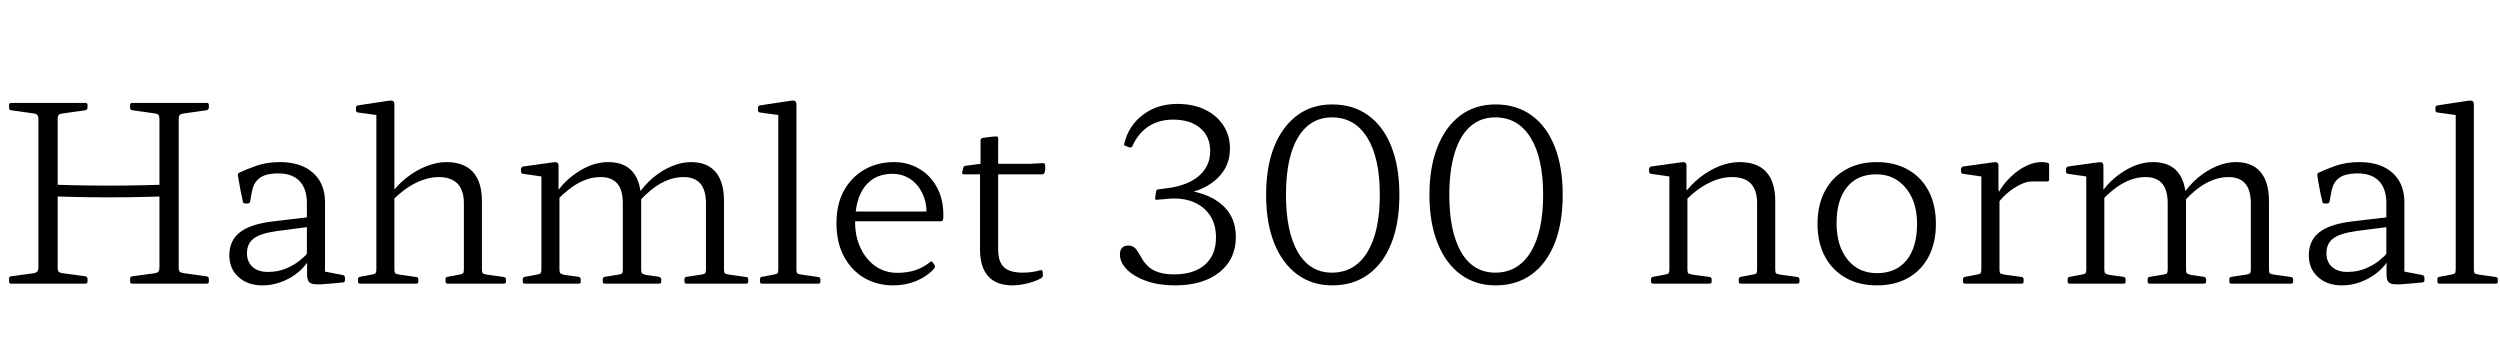 <svg xmlns="http://www.w3.org/2000/svg" xmlns:xlink="http://www.w3.org/1999/xlink" width="245.376" height="34.752"><path fill="black" d="M5.66 27.84L3.77 27.84L3.77 10.10L5.66 10.10L5.66 27.84ZM3.77 19.20L3.77 18.07Q5.47 18.14 7.20 18.18Q8.93 18.22 10.66 18.22Q12.38 18.22 14.11 18.18Q15.84 18.14 17.54 18.07L17.54 18.07L17.54 19.20Q15.84 19.30 14.11 19.33Q12.38 19.37 10.66 19.37Q8.93 19.37 7.20 19.33Q5.47 19.30 3.77 19.20L3.77 19.20ZM17.54 27.84L15.65 27.84L15.65 10.10L17.54 10.10L17.54 27.84ZM20.28 27.84L12.96 27.84Q12.77 27.84 12.77 27.62L12.77 27.62L12.77 27.36Q12.77 27.14 12.98 27.12L12.98 27.12L15.24 26.81Q15.48 26.76 15.56 26.64Q15.65 26.52 15.65 26.26L15.65 26.26L15.65 22.63L17.54 22.63L17.54 26.30Q17.54 26.57 17.66 26.68Q17.78 26.78 18.02 26.81L18.02 26.81L20.28 27.12Q20.50 27.17 20.50 27.38L20.50 27.38L20.50 27.65Q20.50 27.84 20.28 27.84L20.28 27.84ZM8.38 27.84L1.08 27.84Q0.89 27.84 0.89 27.62L0.89 27.62L0.89 27.36Q0.89 27.14 1.08 27.12L1.08 27.12L3.34 26.81Q3.58 26.76 3.67 26.64Q3.77 26.52 3.77 26.26L3.77 26.26L3.77 22.63L5.66 22.63L5.66 26.30Q5.66 26.57 5.77 26.68Q5.88 26.78 6.12 26.81L6.12 26.81L8.40 27.12Q8.59 27.17 8.59 27.38L8.59 27.38L8.59 27.65Q8.59 27.84 8.38 27.84L8.38 27.84ZM12.77 10.58L12.77 10.32Q12.77 10.10 12.96 10.10L12.96 10.10L20.28 10.10Q20.50 10.10 20.50 10.30L20.50 10.30L20.50 10.56Q20.50 10.75 20.28 10.82L20.28 10.82L18.02 11.14Q17.78 11.16 17.66 11.27Q17.54 11.38 17.54 11.64L17.54 11.64L17.54 15.31L15.65 15.31L15.65 11.69Q15.65 11.42 15.56 11.30Q15.48 11.18 15.24 11.14L15.24 11.14L12.98 10.82Q12.77 10.80 12.77 10.58L12.77 10.58ZM0.89 10.58L0.89 10.32Q0.89 10.10 1.08 10.10L1.08 10.10L8.38 10.10Q8.59 10.10 8.59 10.30L8.59 10.30L8.59 10.56Q8.59 10.75 8.40 10.82L8.40 10.82L6.12 11.14Q5.88 11.16 5.77 11.27Q5.66 11.38 5.66 11.64L5.66 11.64L5.66 15.31L3.77 15.31L3.77 11.69Q3.77 11.42 3.67 11.30Q3.58 11.18 3.34 11.14L3.34 11.14L1.08 10.82Q0.89 10.80 0.89 10.58L0.89 10.58ZM25.75 28.01L25.75 28.01Q24.31 28.01 23.41 27.19Q22.51 26.38 22.51 25.06L22.51 25.06Q22.51 23.59 23.56 22.79Q24.60 21.98 26.86 21.72L26.86 21.72L30.36 21.31L30.31 22.27L27.17 22.68Q25.58 22.90 24.91 23.40Q24.24 23.90 24.24 24.86L24.24 24.86Q24.24 25.70 24.79 26.20Q25.34 26.69 26.30 26.69L26.30 26.69Q27.29 26.69 28.08 26.35Q28.87 26.02 29.41 25.58Q29.95 25.15 30.17 24.86L30.17 24.86L30.43 25.18Q30.34 25.56 29.95 26.04Q29.57 26.52 28.93 26.98Q28.30 27.43 27.48 27.72Q26.66 28.01 25.75 28.01ZM30.12 23.95L30.12 19.92Q30.12 18.53 29.40 17.77Q28.68 17.02 27.31 17.02L27.31 17.02Q26.66 17.02 26.14 17.16Q25.61 17.30 25.24 17.69Q24.86 18.07 24.72 18.84L24.72 18.84L24.55 19.78Q24.50 19.97 24.31 19.97L24.31 19.97L24.05 19.97Q23.86 19.97 23.83 19.75L23.83 19.75Q23.69 19.13 23.57 18.49Q23.45 17.86 23.35 17.23L23.35 17.23Q23.30 17.06 23.50 16.94L23.50 16.94Q24.07 16.66 25.13 16.28Q26.18 15.91 27.48 15.91L27.48 15.91Q29.54 15.91 30.72 16.96Q31.90 18 31.90 19.85L31.90 19.85L31.90 23.95L30.12 23.95ZM30.12 23.95L31.90 23.95L31.90 27.26L31.44 26.57L33.67 27Q33.86 27.07 33.86 27.26L33.86 27.26L33.86 27.50Q33.86 27.70 33.67 27.72L33.67 27.72L32.38 27.84Q31.39 27.94 30.91 27.90Q30.43 27.86 30.29 27.62Q30.14 27.38 30.14 26.93L30.14 26.93L30.14 25.49L30.12 25.32L30.12 23.95ZM38.71 27.84L36.94 27.84L36.94 14.14L38.71 14.14L38.71 27.84ZM45.53 27.84L45.53 19.94Q45.53 18.67 44.90 18.02Q44.28 17.38 43.06 17.38L43.06 17.38Q41.95 17.38 40.76 17.98Q39.58 18.58 38.50 19.68L38.50 19.68L38.33 19.10Q38.98 18.17 39.89 17.45Q40.80 16.73 41.83 16.32Q42.86 15.91 43.80 15.91L43.80 15.91Q45.53 15.91 46.42 16.88Q47.30 17.86 47.30 19.73L47.30 19.73L47.30 27.84L45.53 27.84ZM40.87 27.84L35.33 27.84Q35.14 27.84 35.14 27.62L35.14 27.62L35.14 27.41Q35.14 27.19 35.33 27.17L35.33 27.17L36.50 26.95Q36.79 26.90 36.86 26.81Q36.94 26.71 36.94 26.42L36.94 26.42L36.94 23.52L38.71 23.52L38.71 26.47Q38.71 26.74 38.80 26.82Q38.88 26.90 39.19 26.95L39.19 26.95L40.87 27.19Q41.06 27.22 41.06 27.43L41.06 27.43L41.06 27.65Q41.06 27.84 40.87 27.84L40.87 27.84ZM38.71 14.14L36.94 14.14L36.94 10.66L37.37 11.35L35.14 11.04Q34.94 11.02 34.94 10.80L34.94 10.80L34.94 10.56Q34.94 10.37 35.16 10.34L35.16 10.34L38.14 9.89Q38.45 9.84 38.58 9.92Q38.71 10.01 38.71 10.27L38.71 10.27L38.71 14.14ZM49.44 27.84L43.92 27.84Q43.73 27.84 43.73 27.62L43.73 27.62L43.73 27.41Q43.73 27.19 43.92 27.17L43.92 27.17L45.10 26.95Q45.38 26.90 45.46 26.81Q45.53 26.71 45.53 26.42L45.53 26.42L45.53 23.52L47.30 23.52L47.30 26.47Q47.30 26.74 47.39 26.82Q47.47 26.90 47.78 26.95L47.78 26.95L49.46 27.19Q49.66 27.22 49.66 27.43L49.66 27.43L49.66 27.65Q49.66 27.84 49.44 27.84L49.44 27.84ZM73.22 27.84L67.37 27.84Q67.18 27.84 67.18 27.62L67.18 27.62L67.18 27.41Q67.18 27.19 67.39 27.17L67.39 27.17L68.86 26.95Q69.14 26.90 69.22 26.81Q69.29 26.71 69.29 26.42L69.29 26.42L69.29 19.94Q69.29 18.67 68.74 18.02Q68.18 17.38 67.10 17.38L67.10 17.38Q64.92 17.38 62.81 19.68L62.81 19.68L62.62 19.10Q63.24 18.17 64.09 17.45Q64.94 16.73 65.92 16.32Q66.89 15.91 67.82 15.91L67.82 15.91Q69.41 15.91 70.24 16.88Q71.06 17.86 71.06 19.73L71.06 19.73L71.06 26.47Q71.06 26.74 71.15 26.82Q71.23 26.90 71.54 26.95L71.54 26.95L73.25 27.19Q73.44 27.22 73.44 27.43L73.44 27.43L73.44 27.65Q73.44 27.84 73.22 27.84L73.22 27.84ZM56.81 27.84L51.50 27.84Q51.31 27.84 51.31 27.62L51.31 27.62L51.31 27.41Q51.31 27.19 51.53 27.17L51.53 27.17L52.70 26.95Q52.99 26.90 53.06 26.81Q53.14 26.71 53.14 26.42L53.14 26.42L53.14 20.18L54.91 20.18L54.91 26.47Q54.91 26.74 55.00 26.82Q55.08 26.90 55.39 26.98L55.39 26.98L56.81 27.17Q57 27.24 57 27.43L57 27.43L57 27.65Q57 27.84 56.81 27.84L56.81 27.84ZM64.68 27.84L59.35 27.84Q59.16 27.84 59.16 27.62L59.16 27.62L59.16 27.41Q59.16 27.19 59.38 27.17L59.38 27.17L60.72 26.95Q61.01 26.90 61.07 26.81Q61.13 26.71 61.13 26.42L61.13 26.42L61.13 19.94Q61.13 18.67 60.59 18.02Q60.05 17.38 58.94 17.38L58.94 17.38Q56.81 17.38 54.65 19.68L54.65 19.68L54.48 19.10Q55.44 17.66 56.86 16.79Q58.27 15.91 59.69 15.91L59.69 15.91Q61.30 15.91 62.11 16.88Q62.93 17.86 62.93 19.73L62.93 19.73L62.93 26.47Q62.93 26.74 63.01 26.82Q63.10 26.90 63.38 26.98L63.38 26.98L64.70 27.17Q64.90 27.24 64.90 27.43L64.90 27.43L64.90 27.65Q64.90 27.84 64.68 27.84L64.68 27.84ZM54.91 20.18L53.14 20.18L53.14 16.68L53.57 17.38L51.34 17.06Q51.14 17.04 51.14 16.82L51.14 16.82L51.14 16.58Q51.14 16.42 51.36 16.34L51.36 16.34L54.24 15.94Q54.55 15.89 54.68 15.96Q54.82 16.03 54.82 16.30L54.82 16.30L54.82 18.60L54.91 19.01L54.91 20.18ZM78.17 27.84L76.39 27.84L76.39 14.14L78.17 14.14L78.17 27.84ZM80.33 27.84L74.78 27.84Q74.59 27.84 74.59 27.62L74.59 27.62L74.59 27.41Q74.59 27.19 74.78 27.17L74.78 27.17L75.96 26.95Q76.25 26.90 76.32 26.81Q76.39 26.71 76.39 26.42L76.39 26.42L76.39 23.52L78.17 23.52L78.17 26.47Q78.17 26.74 78.25 26.82Q78.34 26.90 78.65 26.95L78.65 26.95L80.33 27.19Q80.52 27.22 80.52 27.43L80.52 27.43L80.52 27.65Q80.52 27.84 80.33 27.84L80.33 27.84ZM78.17 14.14L76.39 14.14L76.39 10.66L76.82 11.35L74.59 11.04Q74.40 11.02 74.40 10.80L74.40 10.80L74.40 10.56Q74.40 10.37 74.62 10.34L74.62 10.34L77.59 9.89Q77.90 9.84 78.04 9.92Q78.17 10.01 78.17 10.27L78.17 10.27L78.17 14.14ZM87.67 28.01L87.67 28.01Q86.09 28.01 84.83 27.28Q83.57 26.54 82.84 25.18Q82.10 23.81 82.10 21.91L82.10 21.91Q82.10 19.99 82.86 18.66Q83.62 17.33 84.89 16.62Q86.16 15.91 87.74 15.91L87.74 15.91Q89.09 15.91 90.19 16.55Q91.30 17.18 91.94 18.35Q92.59 19.51 92.59 21.10L92.59 21.10Q92.59 21.19 92.59 21.31Q92.59 21.43 92.57 21.53L92.57 21.53Q92.52 21.72 92.33 21.72L92.33 21.72L83.57 21.72L83.57 20.76L91.42 20.76L90.94 21.26Q90.94 21.17 90.94 21.07Q90.94 20.98 90.94 20.88L90.94 20.88Q90.94 19.78 90.50 18.91Q90.07 18.05 89.32 17.56Q88.56 17.06 87.60 17.06L87.60 17.06Q85.85 17.06 84.89 18.30Q83.93 19.54 83.93 21.82L83.93 21.82Q83.93 23.23 84.47 24.36Q85.01 25.49 85.94 26.14Q86.88 26.78 88.08 26.78L88.08 26.78Q90.02 26.78 91.27 25.73L91.27 25.73Q91.44 25.58 91.54 25.75L91.54 25.75L91.73 26.02Q91.82 26.18 91.70 26.35L91.70 26.35Q90.98 27.14 89.93 27.58Q88.87 28.01 87.67 28.01ZM99.38 28.01L99.38 28.01Q97.80 28.01 97.00 27.12Q96.19 26.23 96.19 24.50L96.19 24.50L96.19 16.25L96.24 16.08L96.24 13.80Q96.24 13.61 96.43 13.54L96.43 13.54Q96.62 13.51 96.85 13.48Q97.08 13.44 97.33 13.42Q97.58 13.39 97.78 13.39L97.78 13.39Q97.97 13.39 97.97 13.61L97.97 13.61L97.97 24.48Q97.97 25.68 98.53 26.22Q99.10 26.76 100.37 26.76L100.37 26.76Q100.78 26.76 101.21 26.71Q101.64 26.66 102.12 26.52L102.12 26.52Q102.31 26.47 102.34 26.69L102.34 26.69L102.36 26.98Q102.38 27.14 102.22 27.29L102.22 27.29Q101.86 27.50 101.38 27.66Q100.90 27.82 100.38 27.91Q99.86 28.01 99.38 28.01ZM102.29 17.11L94.58 17.11Q94.42 17.11 94.44 16.90L94.44 16.90L94.54 16.49Q94.56 16.30 94.78 16.27L94.78 16.27L96.24 16.08L101.04 16.08L102.38 16.01Q102.58 16.01 102.58 16.22L102.58 16.22Q102.60 16.39 102.59 16.57Q102.58 16.75 102.53 16.92L102.53 16.92Q102.48 17.11 102.29 17.11L102.29 17.11ZM115.32 28.01L115.32 28.01Q113.74 28.01 112.51 27.58Q111.29 27.14 110.60 26.45Q109.92 25.75 109.92 24.96L109.92 24.96Q109.92 24.55 110.14 24.32Q110.35 24.10 110.74 24.10L110.74 24.10Q111.12 24.10 111.35 24.30Q111.58 24.50 111.76 24.83Q111.94 25.15 112.16 25.51Q112.39 25.87 112.75 26.20Q113.11 26.52 113.71 26.72Q114.31 26.93 115.22 26.93L115.22 26.93Q117.19 26.93 118.27 25.98Q119.35 25.03 119.35 23.30L119.35 23.30Q119.35 22.03 118.76 21.14Q118.18 20.26 117.12 19.82Q116.06 19.39 114.65 19.51L114.65 19.51L113.54 19.61Q113.35 19.63 113.38 19.42L113.38 19.42L113.47 18.79Q113.50 18.60 113.71 18.58L113.71 18.58L114.65 18.46Q116.62 18.19 117.70 17.24Q118.78 16.30 118.78 14.83L118.78 14.83Q118.78 13.39 117.79 12.56Q116.81 11.74 115.13 11.74L115.13 11.74Q113.76 11.74 112.74 12.40Q111.72 13.06 111.14 14.35L111.14 14.35Q111.07 14.52 110.86 14.47L110.86 14.47L110.50 14.33Q110.28 14.30 110.35 14.09L110.35 14.09Q110.78 12.31 112.19 11.26Q113.59 10.20 115.56 10.20L115.56 10.20Q117.10 10.20 118.25 10.75Q119.40 11.30 120.06 12.29Q120.72 13.27 120.72 14.59L120.72 14.59Q120.72 15.94 119.98 16.94Q119.23 17.95 117.92 18.53Q116.62 19.10 114.86 19.10L114.86 19.10L114.86 18.58Q117.86 18.58 119.58 19.81Q121.30 21.05 121.30 23.26L121.30 23.26Q121.30 25.44 119.69 26.72Q118.08 28.01 115.32 28.01ZM130.75 28.01L130.75 28.01Q128.78 28.01 127.32 26.93Q125.86 25.85 125.06 23.86Q124.27 21.86 124.27 19.13L124.27 19.13Q124.27 16.39 125.06 14.40Q125.86 12.41 127.31 11.33Q128.76 10.25 130.75 10.25L130.75 10.25Q132.82 10.25 134.29 11.32Q135.77 12.38 136.56 14.38Q137.35 16.37 137.35 19.13L137.35 19.13Q137.35 21.89 136.56 23.88Q135.77 25.87 134.29 26.94Q132.82 28.01 130.75 28.01ZM130.73 26.76L130.73 26.76Q132.96 26.76 134.20 24.76Q135.43 22.75 135.43 19.13L135.43 19.13Q135.43 15.50 134.20 13.51Q132.96 11.52 130.73 11.52L130.73 11.52Q129.29 11.52 128.28 12.41Q127.27 13.30 126.74 15Q126.22 16.70 126.22 19.13L126.22 19.13Q126.22 22.75 127.39 24.76Q128.57 26.76 130.73 26.76ZM146.78 28.01L146.78 28.01Q144.82 28.01 143.35 26.93Q141.89 25.85 141.10 23.86Q140.30 21.86 140.30 19.13L140.30 19.13Q140.30 16.39 141.10 14.40Q141.89 12.41 143.34 11.33Q144.79 10.25 146.78 10.25L146.78 10.25Q148.85 10.25 150.32 11.32Q151.80 12.38 152.59 14.38Q153.38 16.37 153.38 19.13L153.38 19.13Q153.38 21.89 152.59 23.88Q151.80 25.87 150.32 26.94Q148.85 28.01 146.78 28.01ZM146.76 26.76L146.76 26.76Q148.99 26.76 150.23 24.76Q151.46 22.75 151.46 19.13L151.46 19.13Q151.46 15.50 150.23 13.51Q148.99 11.52 146.76 11.52L146.76 11.52Q145.32 11.52 144.31 12.41Q143.30 13.30 142.78 15Q142.25 16.70 142.25 19.13L142.25 19.13Q142.25 22.75 143.42 24.76Q144.60 26.76 146.76 26.76ZM172.46 27.84L172.46 19.94Q172.46 18.67 171.85 18.02Q171.24 17.38 169.99 17.38L169.99 17.38Q168.86 17.38 167.68 17.98Q166.49 18.58 165.43 19.68L165.43 19.68L165.24 19.10Q165.91 18.17 166.81 17.45Q167.71 16.73 168.73 16.32Q169.75 15.91 170.74 15.91L170.74 15.91Q172.49 15.91 173.36 16.88Q174.24 17.86 174.24 19.73L174.24 19.73L174.24 27.84L172.46 27.84ZM165.62 27.84L163.85 27.84L163.85 20.18L165.62 20.18L165.62 27.84ZM167.78 27.84L162.24 27.84Q162.05 27.84 162.05 27.62L162.05 27.62L162.05 27.41Q162.05 27.19 162.26 27.17L162.26 27.17L163.42 26.95Q163.70 26.90 163.78 26.81Q163.85 26.71 163.85 26.42L163.85 26.42L163.85 23.52L165.62 23.52L165.62 26.47Q165.62 26.74 165.71 26.82Q165.79 26.90 166.10 26.95L166.10 26.95L167.81 27.19Q168 27.22 168 27.43L168 27.43L168 27.65Q168 27.84 167.78 27.84L167.78 27.84ZM176.40 27.84L170.86 27.84Q170.66 27.84 170.66 27.62L170.66 27.62L170.66 27.41Q170.66 27.19 170.88 27.17L170.88 27.17L172.03 26.95Q172.34 26.90 172.40 26.81Q172.46 26.71 172.46 26.42L172.46 26.42L172.46 23.52L174.24 23.52L174.24 26.47Q174.24 26.74 174.32 26.82Q174.41 26.90 174.72 26.95L174.72 26.95L176.42 27.19Q176.62 27.22 176.62 27.43L176.62 27.43L176.62 27.65Q176.62 27.84 176.40 27.84L176.40 27.84ZM165.62 20.18L163.85 20.18L163.85 16.68L164.28 17.38L162.05 17.06Q161.86 17.04 161.86 16.82L161.86 16.82L161.86 16.58Q161.86 16.42 162.07 16.34L162.07 16.34L164.95 15.94Q165.26 15.89 165.40 15.96Q165.53 16.03 165.53 16.30L165.53 16.30L165.53 18.60L165.62 19.01L165.62 20.18ZM184.20 28.01L184.20 28.01Q182.45 28.01 181.14 27.26Q179.83 26.52 179.11 25.16Q178.39 23.81 178.39 21.98L178.39 21.98Q178.39 20.11 179.11 18.76Q179.83 17.40 181.14 16.66Q182.45 15.91 184.20 15.91L184.20 15.91Q185.98 15.91 187.28 16.66Q188.59 17.40 189.30 18.76Q190.01 20.11 190.01 21.98L190.01 21.98Q190.01 23.81 189.30 25.18Q188.59 26.54 187.28 27.28Q185.98 28.01 184.20 28.01ZM184.22 26.81L184.22 26.81Q186.10 26.81 187.13 25.54Q188.16 24.26 188.16 21.98L188.16 21.98Q188.16 20.50 187.66 19.42Q187.15 18.34 186.26 17.72Q185.38 17.11 184.15 17.11L184.15 17.11Q182.30 17.11 181.28 18.37Q180.26 19.63 180.26 21.91L180.26 21.91Q180.26 24.14 181.34 25.48Q182.42 26.81 184.22 26.81ZM196.25 27.84L194.47 27.84L194.47 20.18L196.25 20.18L196.25 27.84ZM201.12 16.13L201.12 17.62Q201.12 17.81 200.93 17.81L200.93 17.81L199.56 17.81Q199.32 17.81 199.09 17.84Q198.86 17.88 198.60 17.98L198.60 17.98Q197.90 18.26 197.22 18.79Q196.54 19.32 196.03 20.04L196.03 20.04L195.94 19.44Q196.13 18.86 196.57 18.25Q197.02 17.64 197.64 17.10Q198.26 16.56 198.97 16.24Q199.68 15.91 200.38 15.91L200.38 15.91Q201.12 15.91 201.12 16.13L201.12 16.13ZM198.41 27.84L192.86 27.84Q192.67 27.84 192.67 27.62L192.67 27.62L192.67 27.41Q192.67 27.19 192.89 27.17L192.89 27.17L194.04 26.95Q194.33 26.90 194.40 26.81Q194.47 26.71 194.47 26.42L194.47 26.42L194.47 23.52L196.25 23.52L196.25 26.47Q196.25 26.74 196.33 26.82Q196.42 26.90 196.73 26.95L196.73 26.95L198.43 27.19Q198.62 27.22 198.62 27.43L198.62 27.43L198.62 27.65Q198.62 27.84 198.41 27.84L198.41 27.84ZM196.25 20.18L194.47 20.18L194.47 16.68L194.90 17.38L192.67 17.06Q192.48 17.04 192.48 16.82L192.48 16.82L192.48 16.58Q192.48 16.42 192.70 16.34L192.70 16.34L195.58 15.94Q195.89 15.89 196.02 15.96Q196.15 16.03 196.15 16.30L196.15 16.30L196.15 18.60L196.25 19.01L196.25 20.18ZM224.86 27.84L219 27.84Q218.81 27.84 218.81 27.62L218.81 27.62L218.81 27.41Q218.81 27.19 219.02 27.17L219.02 27.17L220.49 26.95Q220.78 26.90 220.85 26.81Q220.92 26.71 220.92 26.42L220.92 26.42L220.92 19.94Q220.92 18.67 220.37 18.02Q219.82 17.38 218.74 17.38L218.74 17.38Q216.55 17.38 214.44 19.68L214.44 19.68L214.25 19.10Q214.87 18.17 215.72 17.45Q216.58 16.73 217.55 16.32Q218.52 15.91 219.46 15.91L219.46 15.91Q221.04 15.91 221.87 16.88Q222.70 17.86 222.70 19.73L222.70 19.73L222.70 26.47Q222.70 26.74 222.78 26.82Q222.86 26.90 223.18 26.95L223.18 26.95L224.88 27.19Q225.07 27.22 225.07 27.43L225.07 27.43L225.07 27.65Q225.07 27.84 224.86 27.84L224.86 27.84ZM208.44 27.84L203.14 27.84Q202.94 27.84 202.94 27.62L202.94 27.62L202.94 27.41Q202.94 27.19 203.16 27.17L203.16 27.17L204.34 26.95Q204.62 26.90 204.70 26.81Q204.77 26.71 204.77 26.42L204.77 26.42L204.77 20.18L206.54 20.18L206.54 26.47Q206.54 26.74 206.63 26.82Q206.71 26.90 207.02 26.98L207.02 26.98L208.44 27.17Q208.63 27.24 208.63 27.43L208.63 27.43L208.63 27.65Q208.63 27.84 208.44 27.84L208.44 27.84ZM216.31 27.84L210.98 27.84Q210.79 27.84 210.79 27.62L210.79 27.62L210.79 27.41Q210.79 27.19 211.01 27.17L211.01 27.17L212.35 26.95Q212.64 26.90 212.70 26.81Q212.76 26.71 212.76 26.42L212.76 26.42L212.76 19.94Q212.76 18.67 212.22 18.02Q211.68 17.38 210.58 17.38L210.58 17.38Q208.44 17.38 206.28 19.68L206.28 19.68L206.11 19.10Q207.07 17.66 208.49 16.79Q209.90 15.91 211.32 15.91L211.32 15.91Q212.93 15.91 213.74 16.88Q214.56 17.86 214.56 19.73L214.56 19.73L214.56 26.47Q214.56 26.74 214.64 26.82Q214.73 26.90 215.02 26.98L215.02 26.98L216.34 27.17Q216.53 27.24 216.53 27.43L216.53 27.43L216.53 27.65Q216.53 27.84 216.31 27.84L216.31 27.84ZM206.54 20.18L204.77 20.18L204.77 16.68L205.20 17.38L202.97 17.06Q202.78 17.04 202.78 16.82L202.78 16.82L202.78 16.58Q202.78 16.42 202.99 16.34L202.99 16.34L205.87 15.94Q206.18 15.89 206.32 15.96Q206.45 16.03 206.45 16.30L206.45 16.30L206.45 18.60L206.54 19.01L206.54 20.18ZM229.85 28.01L229.85 28.01Q228.41 28.01 227.51 27.19Q226.61 26.38 226.61 25.06L226.61 25.06Q226.61 23.59 227.65 22.79Q228.70 21.98 230.95 21.72L230.95 21.72L234.46 21.31L234.41 22.27L231.26 22.68Q229.68 22.90 229.01 23.40Q228.34 23.90 228.34 24.86L228.34 24.86Q228.34 25.70 228.89 26.20Q229.44 26.69 230.40 26.69L230.40 26.69Q231.38 26.69 232.18 26.35Q232.97 26.02 233.51 25.58Q234.05 25.15 234.26 24.86L234.26 24.86L234.53 25.18Q234.43 25.56 234.05 26.04Q233.66 26.52 233.03 26.98Q232.39 27.43 231.58 27.72Q230.76 28.01 229.85 28.01ZM234.22 23.95L234.22 19.92Q234.22 18.53 233.50 17.77Q232.78 17.02 231.41 17.02L231.41 17.02Q230.76 17.02 230.23 17.16Q229.70 17.30 229.33 17.69Q228.96 18.07 228.82 18.84L228.82 18.84L228.65 19.78Q228.60 19.97 228.41 19.97L228.41 19.97L228.14 19.97Q227.95 19.97 227.93 19.75L227.93 19.75Q227.78 19.13 227.66 18.49Q227.54 17.86 227.45 17.23L227.45 17.23Q227.40 17.06 227.59 16.94L227.59 16.94Q228.17 16.66 229.22 16.28Q230.28 15.91 231.58 15.91L231.58 15.91Q233.64 15.91 234.82 16.96Q235.99 18 235.99 19.85L235.99 19.85L235.99 23.95L234.22 23.95ZM234.22 23.95L235.99 23.95L235.99 27.26L235.54 26.57L237.77 27Q237.96 27.07 237.96 27.26L237.96 27.26L237.96 27.50Q237.96 27.70 237.77 27.72L237.77 27.72L236.47 27.84Q235.49 27.94 235.01 27.90Q234.53 27.86 234.38 27.62Q234.24 27.38 234.24 26.93L234.24 26.93L234.24 25.49L234.22 25.32L234.22 23.95ZM242.81 27.84L241.03 27.84L241.03 14.14L242.81 14.14L242.81 27.84ZM244.97 27.84L239.42 27.84Q239.23 27.84 239.23 27.62L239.23 27.62L239.23 27.41Q239.23 27.19 239.42 27.17L239.42 27.17L240.60 26.95Q240.89 26.90 240.96 26.81Q241.03 26.71 241.03 26.42L241.03 26.42L241.03 23.52L242.81 23.52L242.81 26.47Q242.81 26.74 242.89 26.82Q242.98 26.90 243.29 26.95L243.29 26.95L244.97 27.19Q245.16 27.22 245.16 27.43L245.16 27.43L245.16 27.65Q245.16 27.84 244.97 27.84L244.97 27.84ZM242.81 14.14L241.03 14.14L241.03 10.66L241.46 11.35L239.23 11.04Q239.04 11.02 239.04 10.80L239.04 10.80L239.04 10.56Q239.04 10.37 239.26 10.34L239.26 10.34L242.23 9.89Q242.54 9.84 242.68 9.92Q242.81 10.01 242.81 10.27L242.81 10.27L242.81 14.14Z"/></svg>